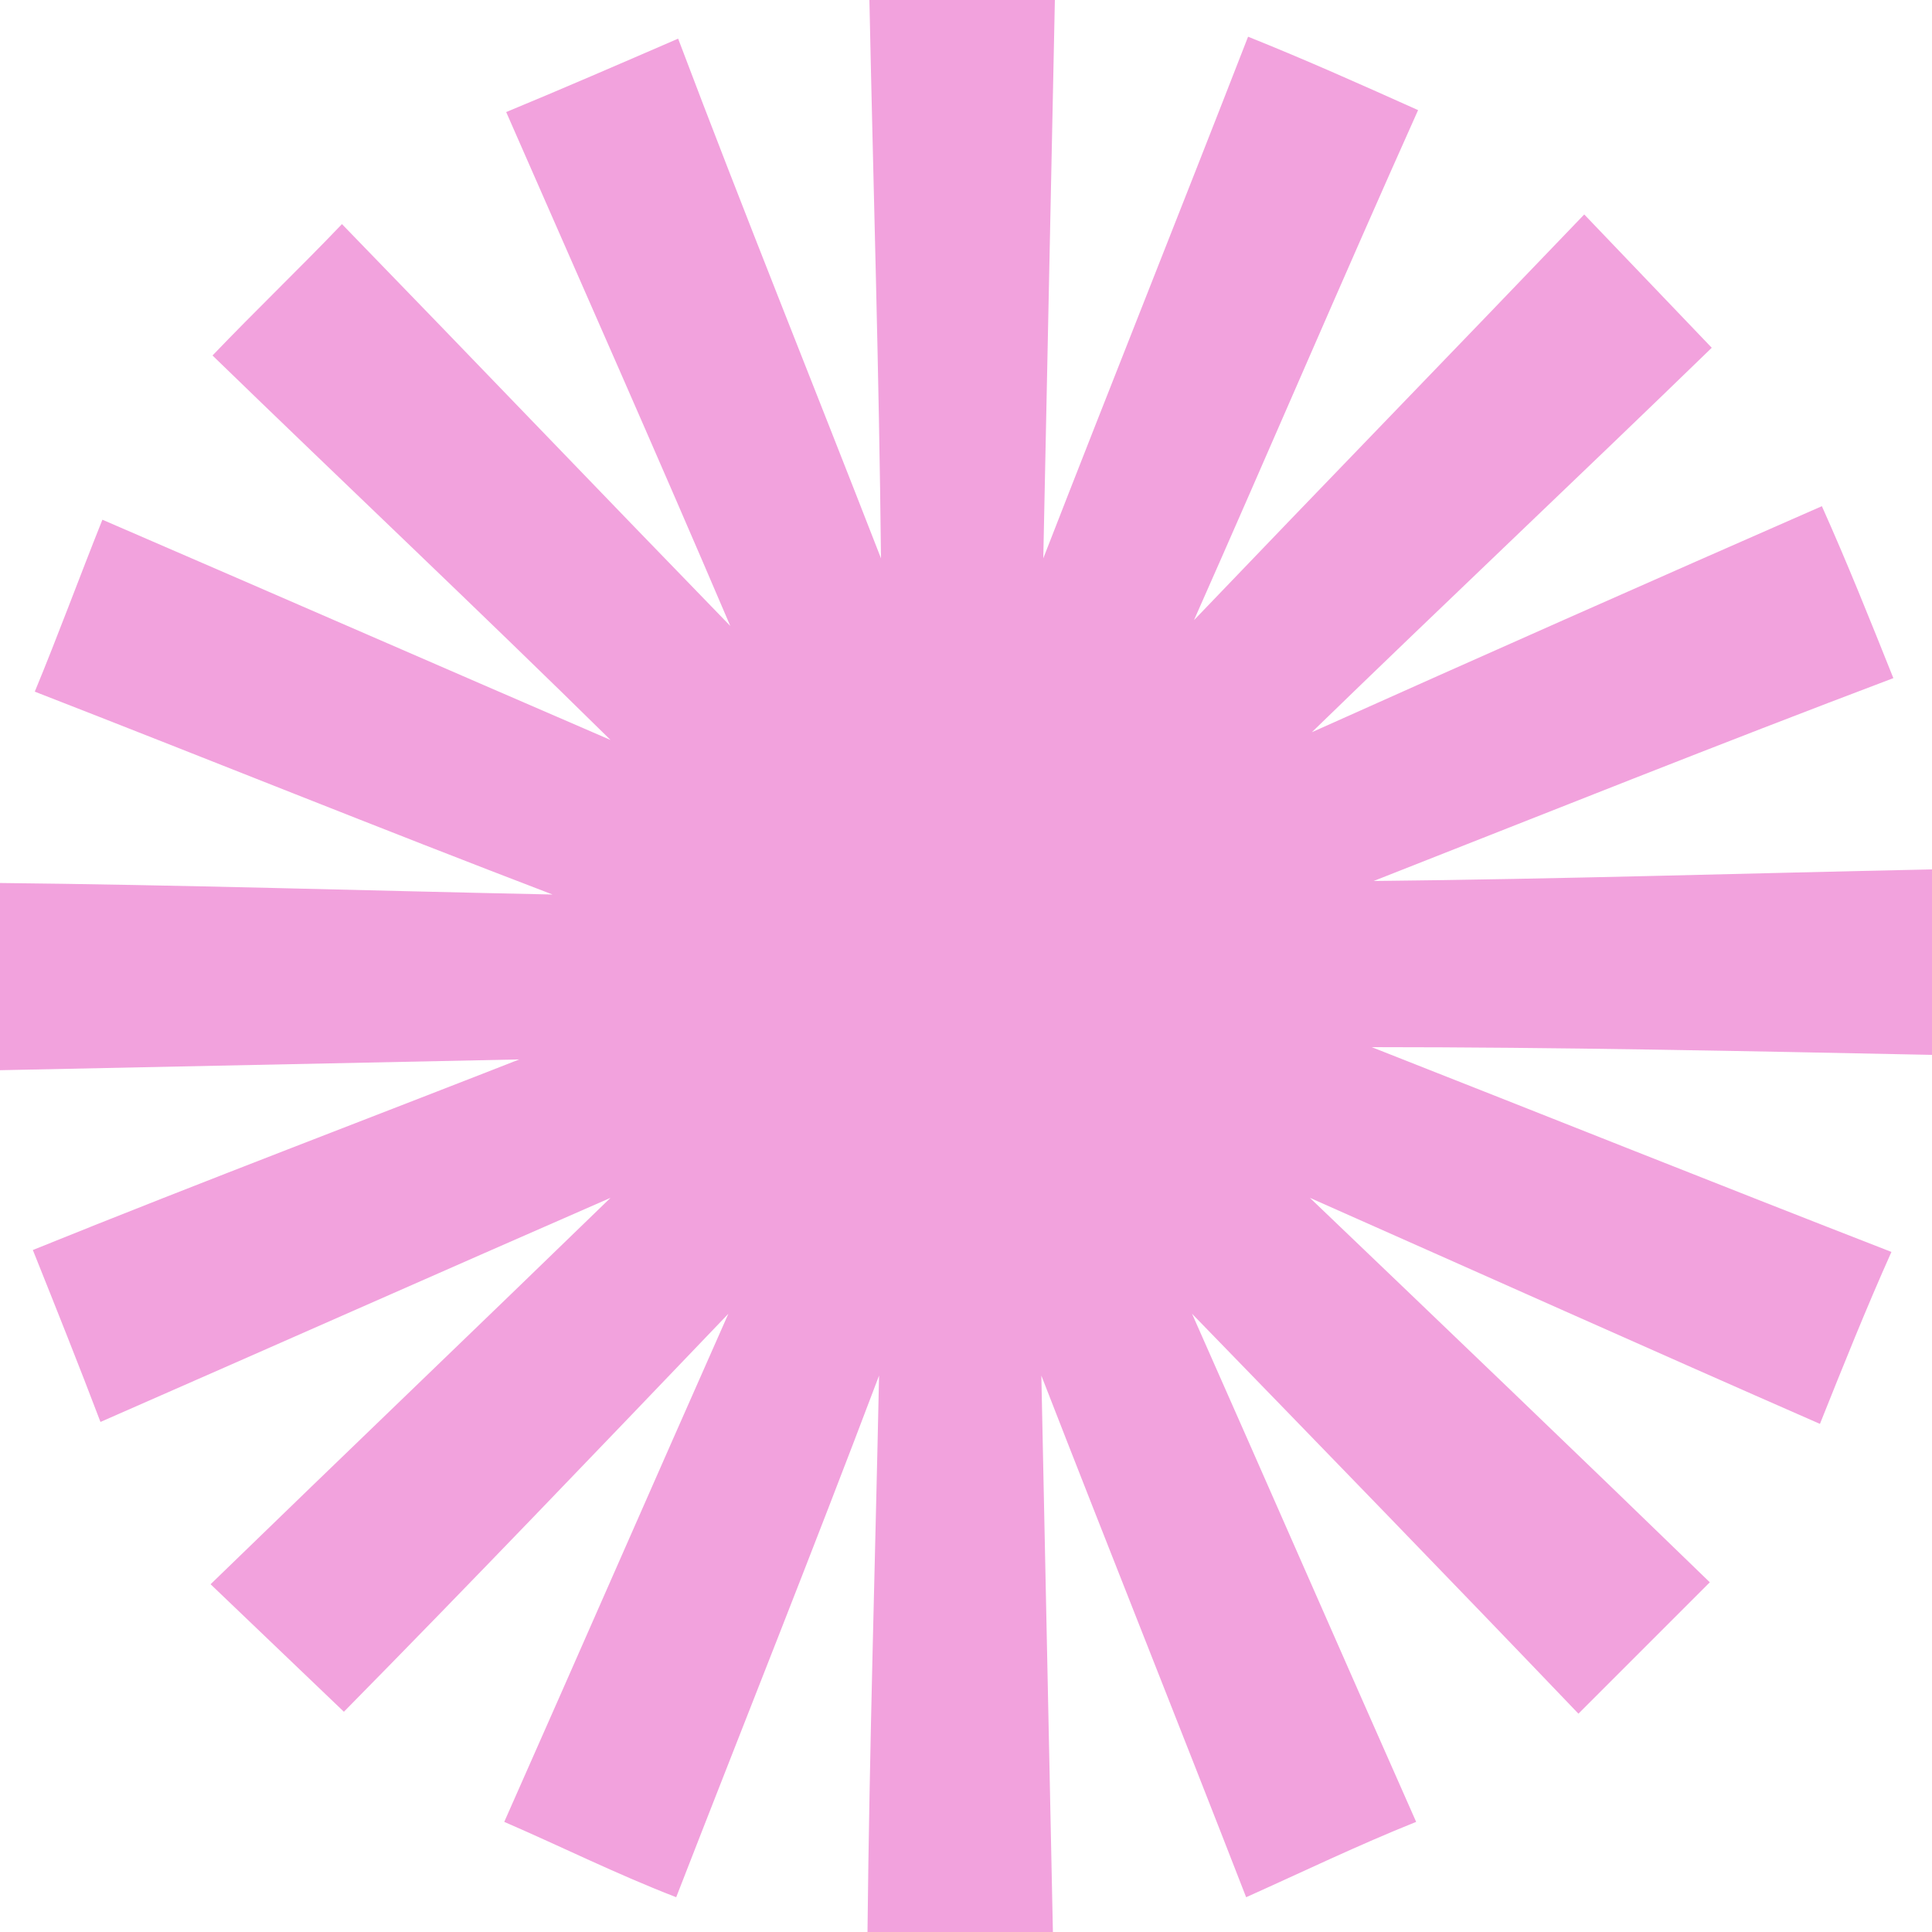 <?xml version="1.0" encoding="UTF-8"?>
<svg id="Layer_1" data-name="Layer 1" xmlns="http://www.w3.org/2000/svg" version="1.1" viewBox="0 0 100 100">
  <defs>
    <style>
      .cls-1 {
        fill: #f2a2dd;
        stroke-width: 0px;
      }
    </style>
  </defs>
  <path class="cls-1" d="M28.5,54.2c-8.9,3.5-17.9,6.9-26.8,10.5,1.2,3,2.4,6,3.5,8.9,8.9-3.9,17.7-7.8,26.4-11.6h0c-6.9,6.7-13.8,13.3-20.7,20,2.3,2.2,4.6,4.4,6.9,6.6,6.6-6.7,13.2-13.6,19.9-20.6h0c-3.9,8.8-7.7,17.5-11.6,26.3,3,1.3,5.8,2.7,8.9,3.9,3.5-9,7.1-18,10.5-27h0c-.2,9.6-.5,19.2-.6,28.9h9.6c-.2-9.6-.4-19.2-.6-28.9h0c3.5,9,7.1,18,10.6,27,2.9-1.3,5.8-2.7,8.8-3.9-3.9-8.8-7.7-17.5-11.6-26.3h0c6.7,6.9,13.4,13.8,20,20.7l6.8-6.8c-6.8-6.6-13.8-13.3-20.7-19.9h0c8.8,3.9,17.5,7.8,26.4,11.7,1.2-3,2.4-6,3.7-8.9-9-3.5-18-7.1-26.9-10.6h0c9.6,0,19.2.2,29,.4v-9.6c-9.6.2-19.2.5-28.9.6h0c8.9-3.5,17.9-7.1,26.9-10.5-1.2-3-2.4-6-3.7-8.9-8.9,3.9-17.7,7.8-26.4,11.7h0c6.9-6.7,13.9-13.3,20.7-19.9-2.2-2.3-4.4-4.6-6.6-6.9-6.8,7.1-13.5,14-20.2,21h0c3.9-8.8,7.7-17.7,11.6-26.4-2.9-1.3-5.8-2.6-8.8-3.8-3.5,9-7.1,18-10.6,27h0c.2-9.6.4-19.2.6-28.9h-9.6c.2,9.6.5,19.2.6,28.9h0c-3.5-9-7.1-17.9-10.5-26.9-3,1.3-6,2.6-8.9,3.8,3.9,8.9,7.8,17.7,11.6,26.6h0c-6.7-6.9-13.4-13.9-20.1-20.8-2.2,2.3-4.5,4.5-6.7,6.8,6.8,6.6,13.8,13.2,20.6,19.9h0c-8.8-3.8-17.5-7.6-26.3-11.4-1.2,3-2.3,6-3.5,8.9,9,3.5,17.9,7.1,26.8,10.5h0c-9.6-.2-19.2-.5-28.9-.6v9.7c9.6-.2,19.2-.4,28.9-.6h0v-.6h-.1Z"/>
</svg>